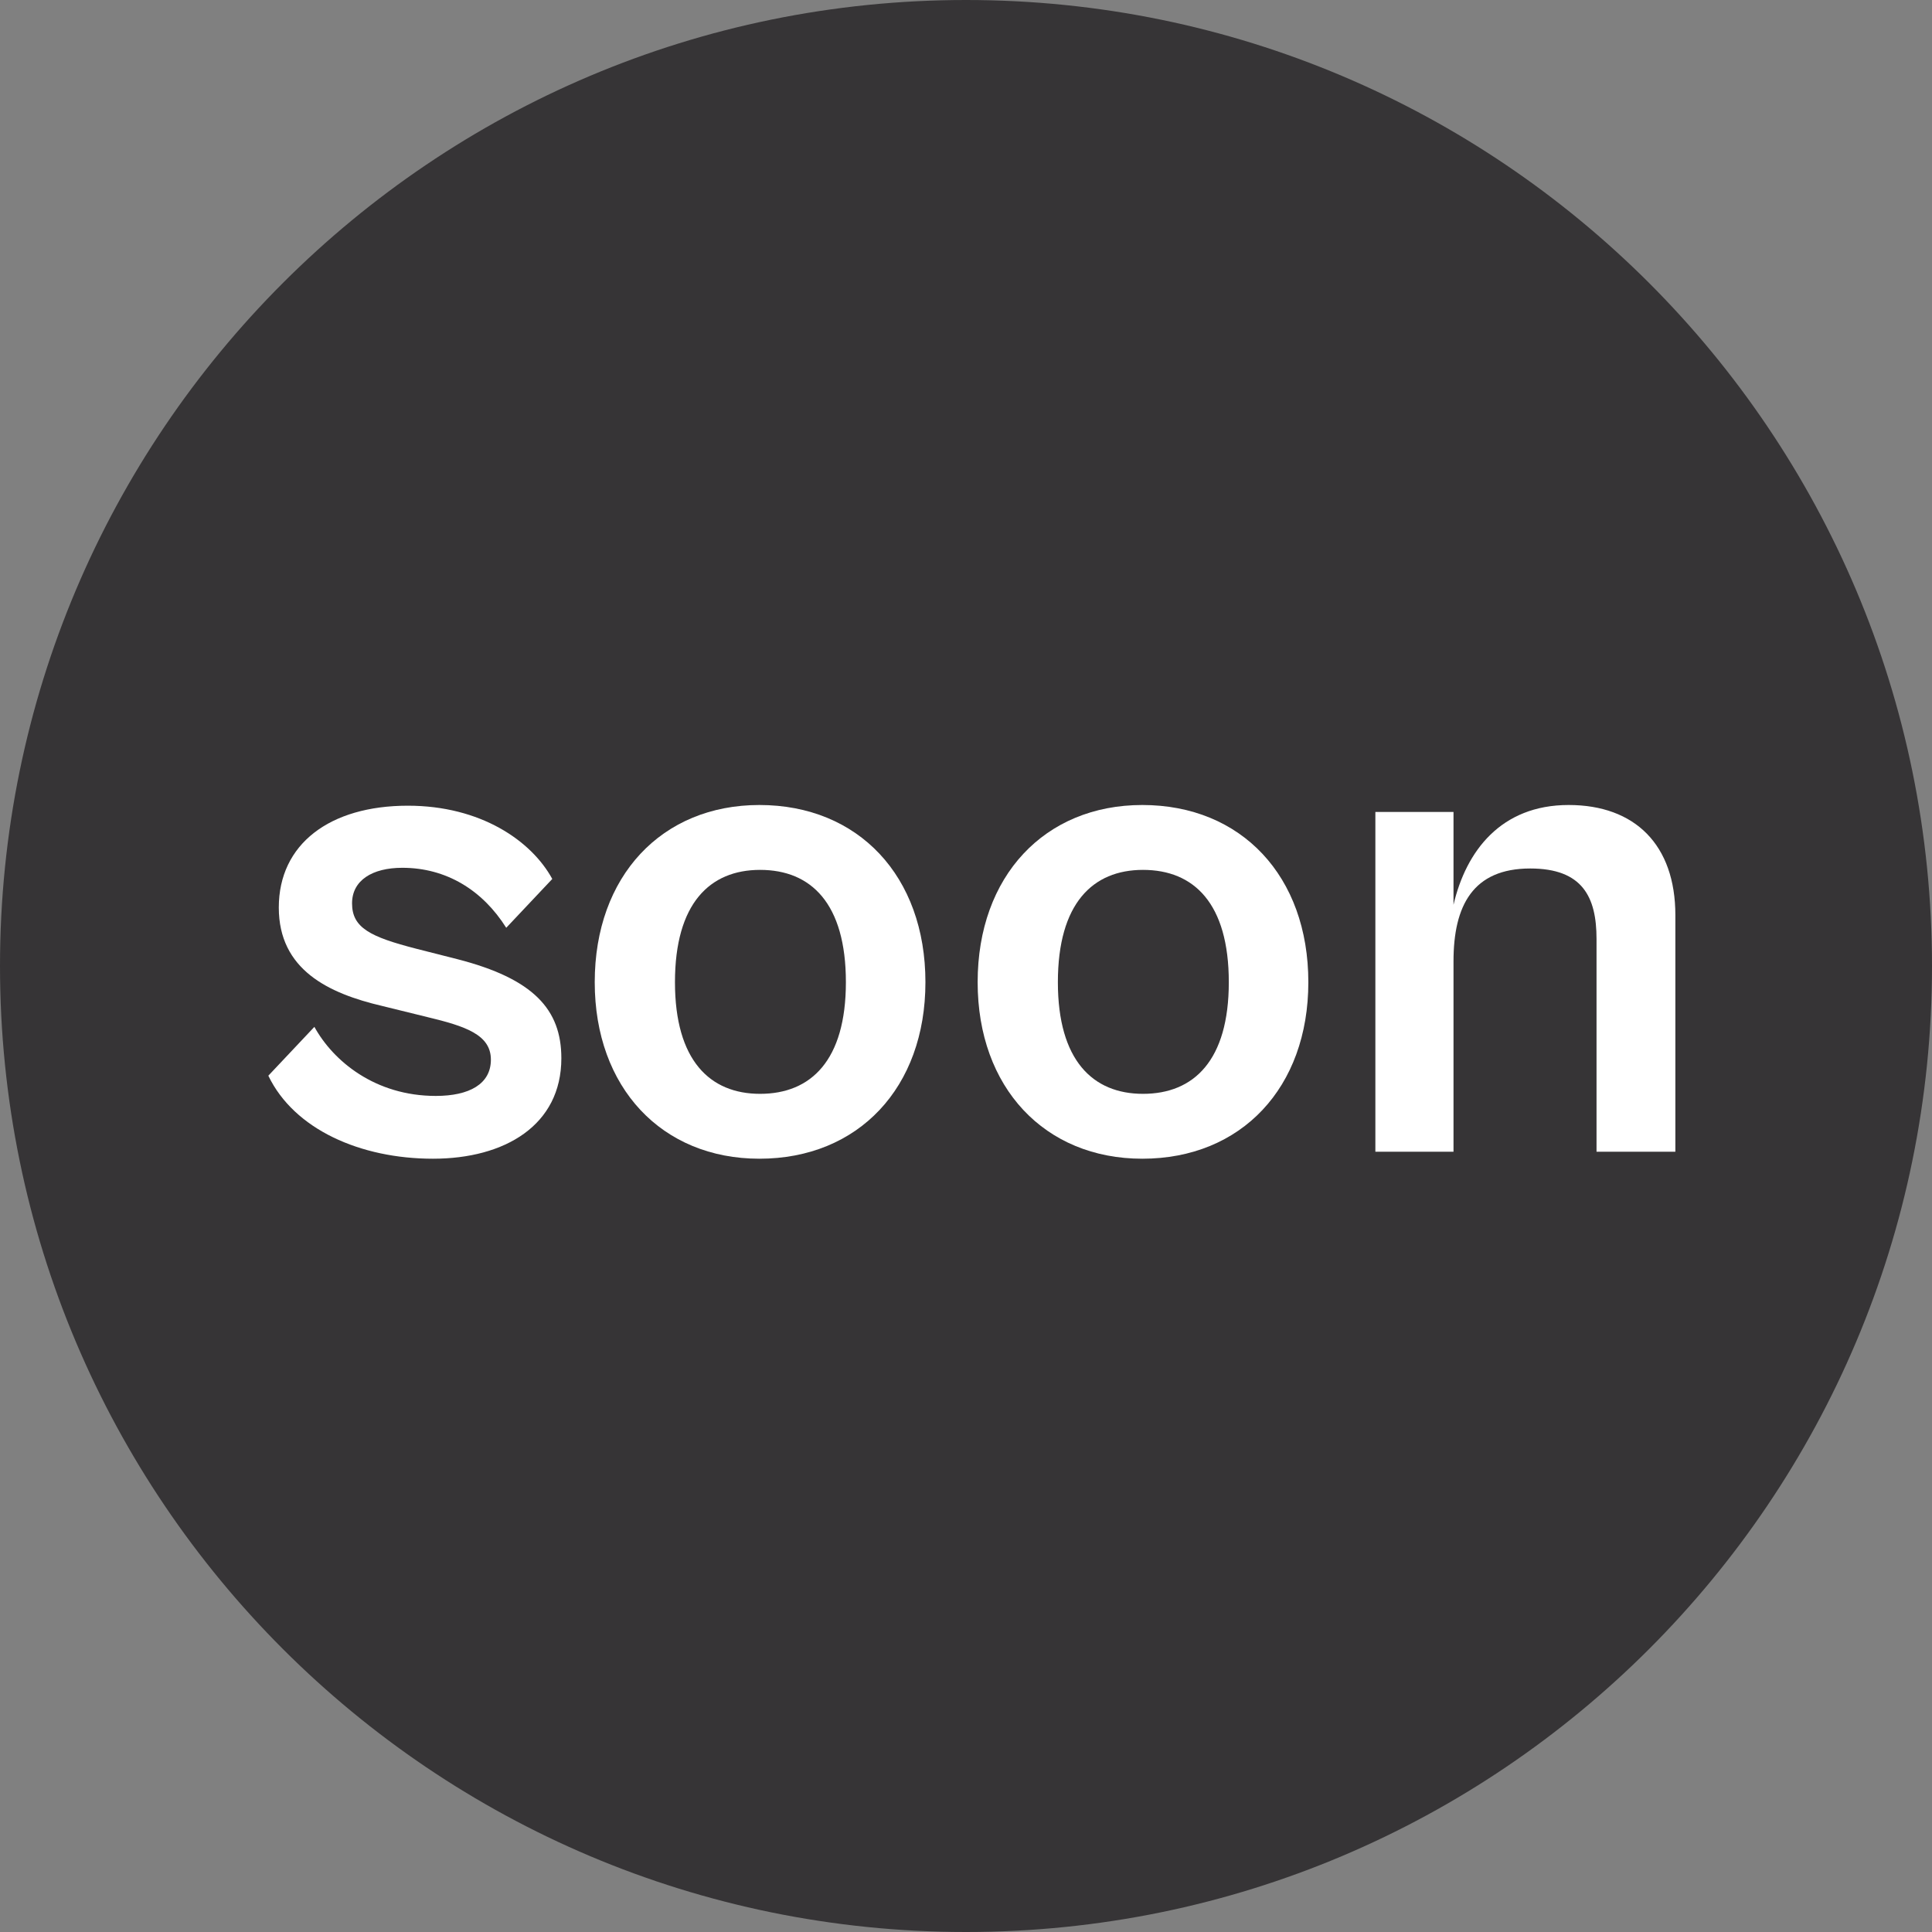 <svg width="36" height="36" viewBox="0 0 36 36" fill="none" xmlns="http://www.w3.org/2000/svg">
<rect x="0" y="0" width="36" height="36" fill="#808080" stroke="none"/>
<path d="M18 36C27.941 36 36 27.941 36 18C36 8.059 27.941 0 18 0C8.059 0 0 8.059 0 18C0 27.941 8.059 36 18 36Z" fill="#363436"/>
<path d="M8.068 21.591C6.716 21.591 5.481 21.045 5 20.044L5.858 19.134C6.209 19.771 6.989 20.421 8.12 20.421C8.744 20.421 9.147 20.2 9.147 19.745C9.147 19.277 8.666 19.121 7.964 18.952L7.119 18.744C6.118 18.51 5.195 18.068 5.195 16.911C5.195 15.728 6.144 15.013 7.6 15.013C8.952 15.013 9.901 15.663 10.291 16.378L9.433 17.288C8.991 16.586 8.315 16.17 7.496 16.17C6.937 16.17 6.56 16.404 6.56 16.833C6.56 17.288 6.898 17.457 7.756 17.678L8.523 17.873C9.94 18.237 10.46 18.809 10.46 19.719C10.46 20.967 9.407 21.591 8.068 21.591Z" fill="white"/>
<path d="M14.15 21.591C12.33 21.591 11.082 20.265 11.082 18.302C11.082 16.326 12.33 15 14.15 15C15.996 15 17.244 16.326 17.244 18.302C17.244 20.265 15.996 21.591 14.15 21.591ZM14.163 20.382C15.112 20.382 15.762 19.758 15.762 18.302C15.762 16.833 15.112 16.209 14.163 16.209C13.227 16.209 12.577 16.833 12.577 18.302C12.577 19.758 13.227 20.382 14.163 20.382Z" fill="white"/>
<path d="M21.285 21.591C19.465 21.591 18.217 20.265 18.217 18.302C18.217 16.326 19.465 15 21.285 15C23.131 15 24.379 16.326 24.379 18.302C24.379 20.265 23.131 21.591 21.285 21.591ZM21.298 20.382C22.247 20.382 22.897 19.758 22.897 18.302C22.897 16.833 22.247 16.209 21.298 16.209C20.362 16.209 19.712 16.833 19.712 18.302C19.712 19.758 20.362 20.382 21.298 20.382Z" fill="white"/>
<path d="M27.084 21.461H25.628V15.13H27.084V16.859C27.318 15.858 27.968 15 29.229 15C30.464 15 31.218 15.741 31.218 17.054V21.461H29.749V17.496C29.749 16.716 29.489 16.183 28.514 16.183C27.448 16.183 27.084 16.872 27.084 17.912V21.461Z" fill="white"/>
</svg>
